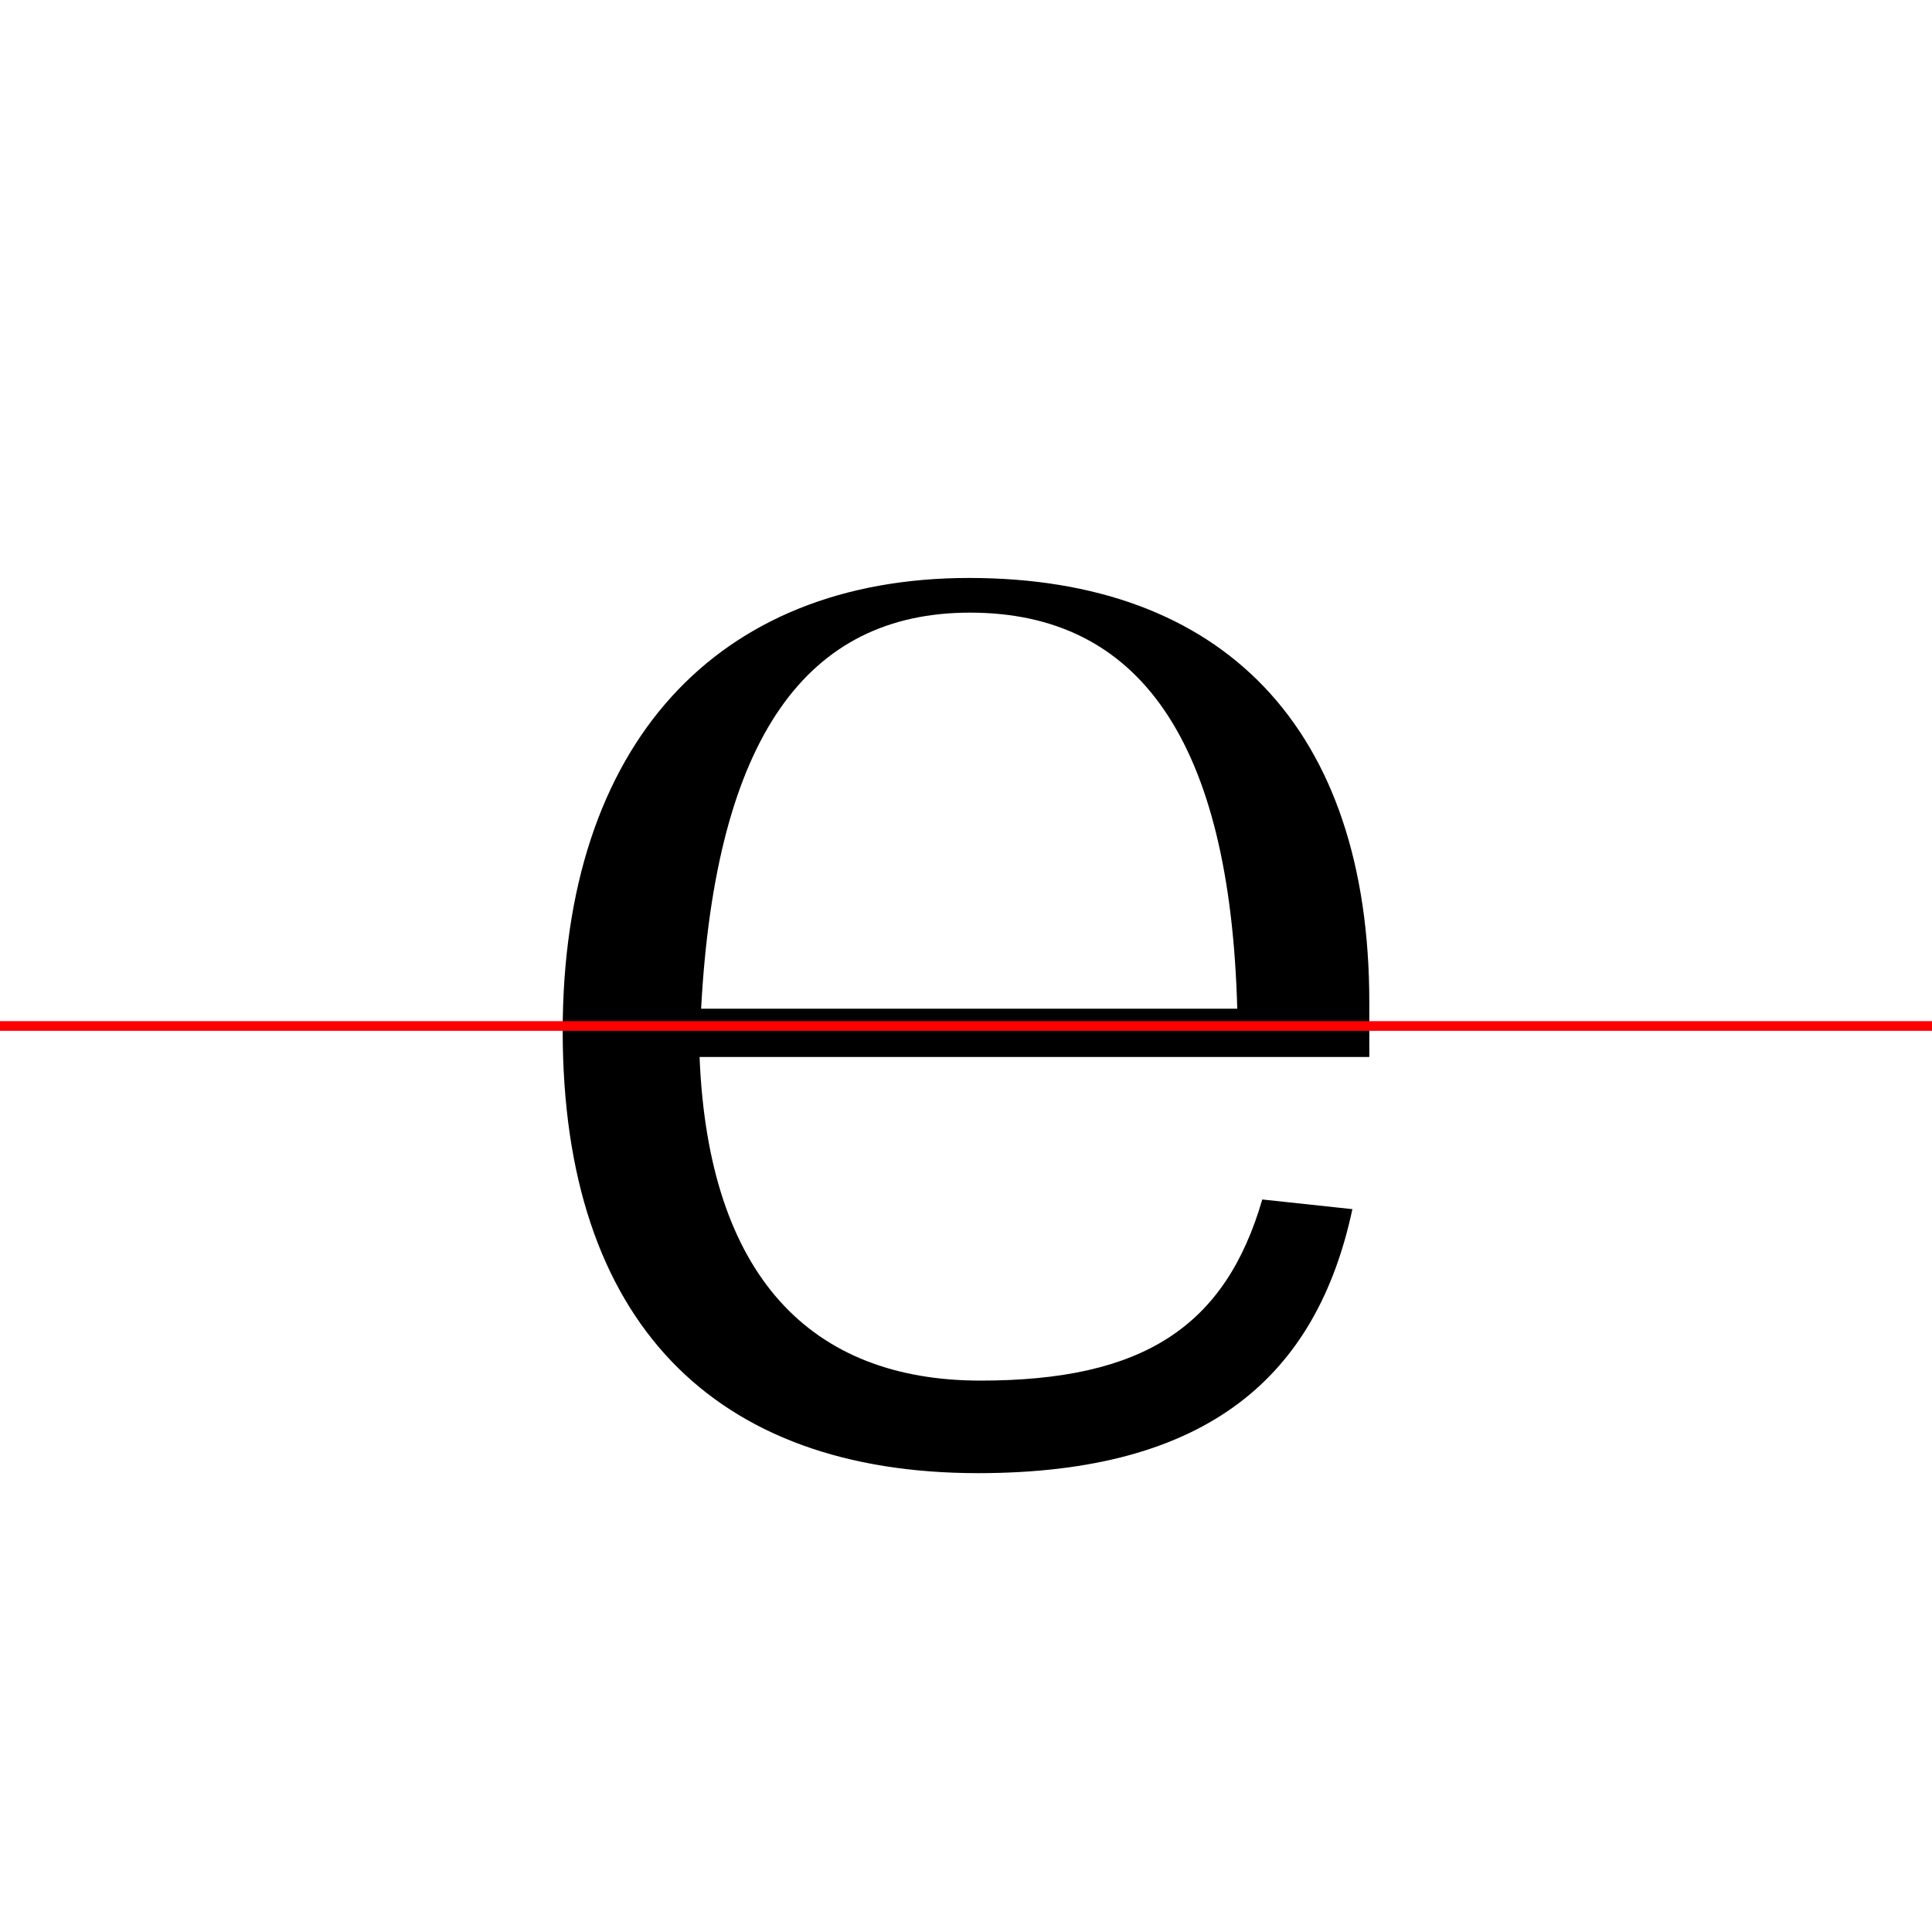 <?xml version="1.0" encoding="UTF-8"?>
<svg width="200" height="200" viewBox="0 0 200 200" version="1.1" xmlns="http://www.w3.org/2000/svg" xmlns:xlink="http://www.w3.org/1999/xlink">
 <rect x="0" y="0" width="200" height="200" fill="#333333" stroke="none"/>
 <path d="M0,0 l200,0 l0,200 l-200,0 Z M0,0" fill="rgb(255,255,255)" transform="matrix(1,0,0,-1,0,200)"/>
 <clipPath id="clip155">
  <path clip-rule="evenodd" d="M0,43.79 l200,0 l0,200 l-200,0 Z M0,43.79" transform="matrix(1,0,0,-1,0,150)"/>
 </clipPath>
 <g clip-path="url(#clip155)">
  <path d="M141.75,46.25 c0,28.42,-15.17,43.92,-41.42,43.92 c-26.08,0,-42.08,-17.17,-42.08,-46.92 c0,-30.08,15.67,-45.75,43.0,-45.75 c23.58,0,34.67,10.75,38.08,28.92 l-3.0,0.42 c-4.75,-15.58,-14.83,-22.25,-34.83,-22.25 c-17.58,0,-28.17,12.08,-29.08,37.42 l69.33,0 Z M72.58,45.58 c1.5,28.17,11.0,41.0,27.83,41.0 c17.5,0,26.92,-13.25,27.67,-41.0 Z M72.58,45.58" fill="rgb(0,0,0)" transform="matrix(1,0,0,-1,0,150)"/>
 </g>
 <clipPath id="clip156">
  <path clip-rule="evenodd" d="M0,-50 l200,0 l0,93.79 l-200,0 Z M0,-50" transform="matrix(1,0,0,-1,0,150)"/>
 </clipPath>
 <g clip-path="url(#clip156)">
  <path d="M141.75,46.25 c0,28.42,-15.17,43.92,-41.42,43.92 c-26.08,0,-42.08,-17.17,-42.08,-46.92 c0,-30.08,15.67,-45.75,43.0,-45.75 c23.92,0,35.08,10.17,38.75,27.33 l-9.33,1.0 c-3.83,-13.17,-12.33,-18.75,-29.17,-18.75 c-17.58,0,-28.17,10.83,-29.08,33.5 l69.33,0 Z M72.58,48.0 c1.5,23.33,11.0,34.0,27.83,34.0 c17.5,0,26.92,-11.0,27.67,-34.0 Z M72.58,48.0" fill="rgb(0,0,0)" transform="matrix(1,0,0,-1,0,150)"/>
 </g>
 <path d="M0,43.79 l200,0" fill="none" stroke="rgb(255,0,0)" stroke-width="1" transform="matrix(1,0,0,-1,0,150)"/>
</svg>